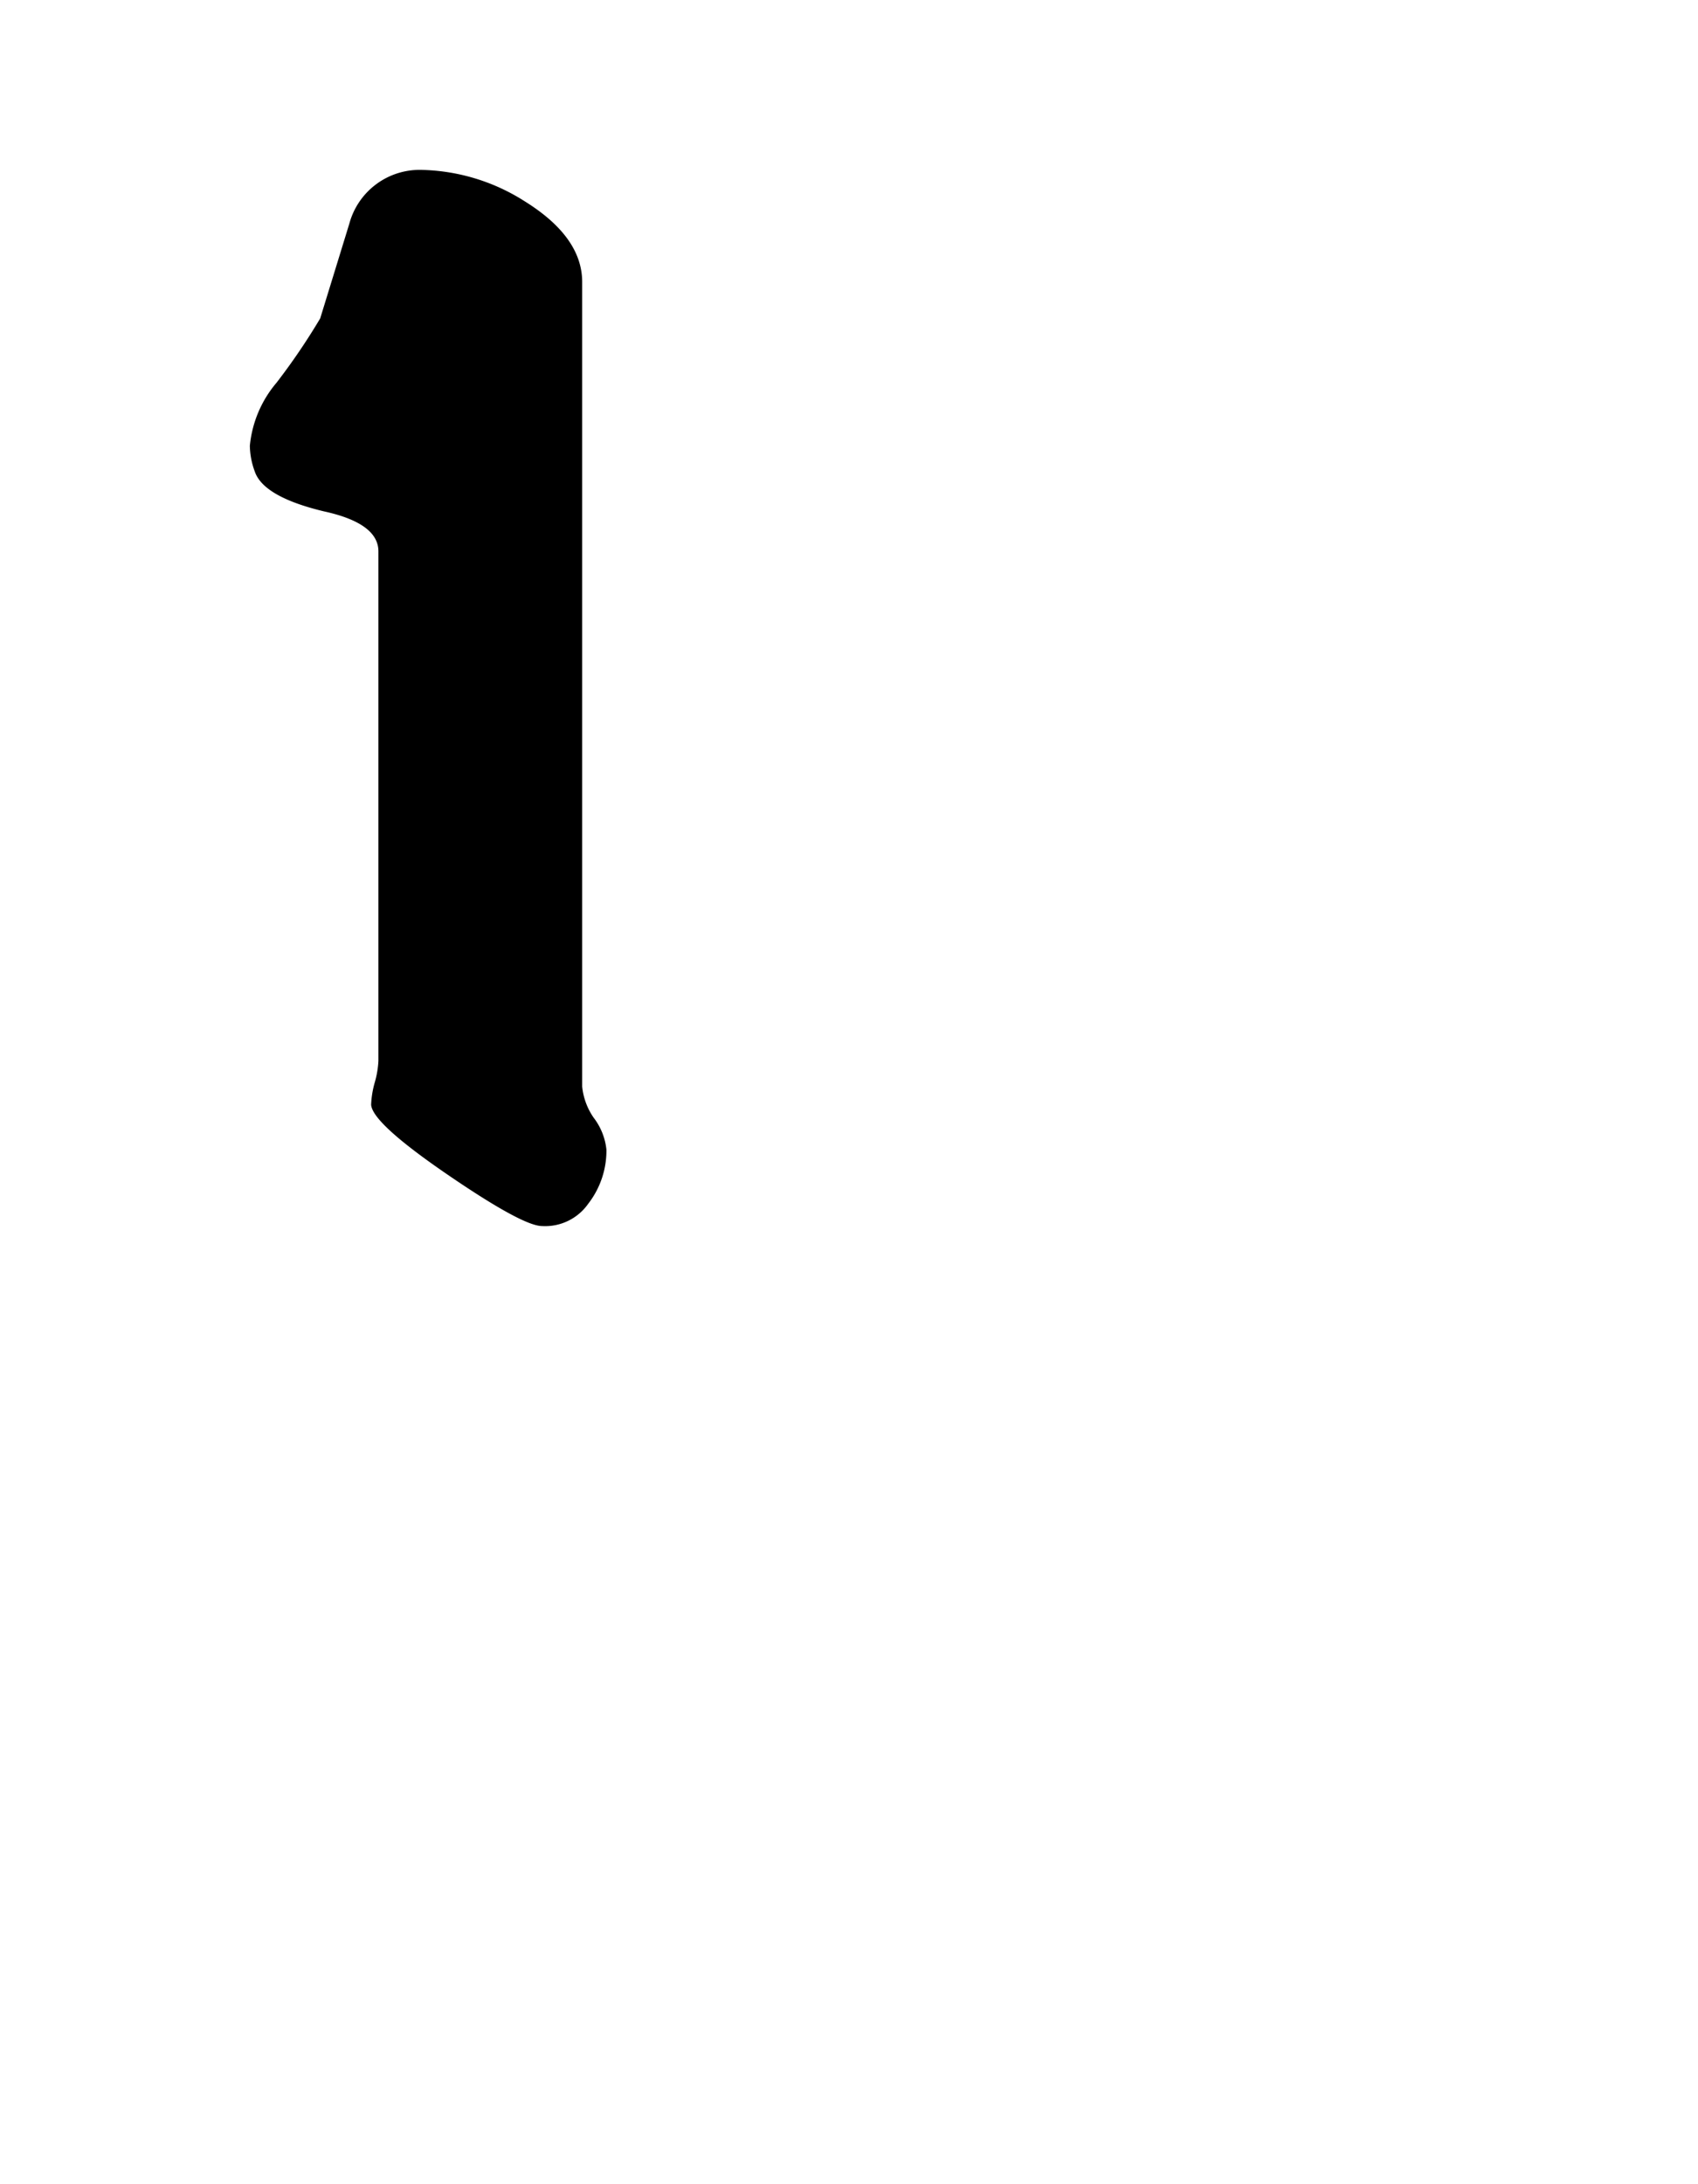 <svg id="Layer_1" data-name="Layer 1" xmlns="http://www.w3.org/2000/svg" width="70" height="90" viewBox="0 0 70 90"><title>1_liv</title><path d="M25,47.37a3.57,3.57,0,0,1-.75,2.23,2.17,2.17,0,0,1-1.9.92q-.8,0-3.9-2.12t-3.15-2.88a3.83,3.83,0,0,1,.15-.92,3.88,3.88,0,0,0,.15-.88v-21q0-1.16-2.25-1.65-2.5-.6-2.85-1.65a3.18,3.18,0,0,1-.2-1.05,4.7,4.7,0,0,1,1.1-2.6,26.81,26.81,0,0,0,1.8-2.65l1.2-3.9A3,3,0,0,1,17.34,7a8.22,8.22,0,0,1,4.3,1.3Q24,9.77,24,11.62V44.77a2.73,2.73,0,0,0,.47,1.28A2.61,2.61,0,0,1,25,47.37Z"/></svg>
